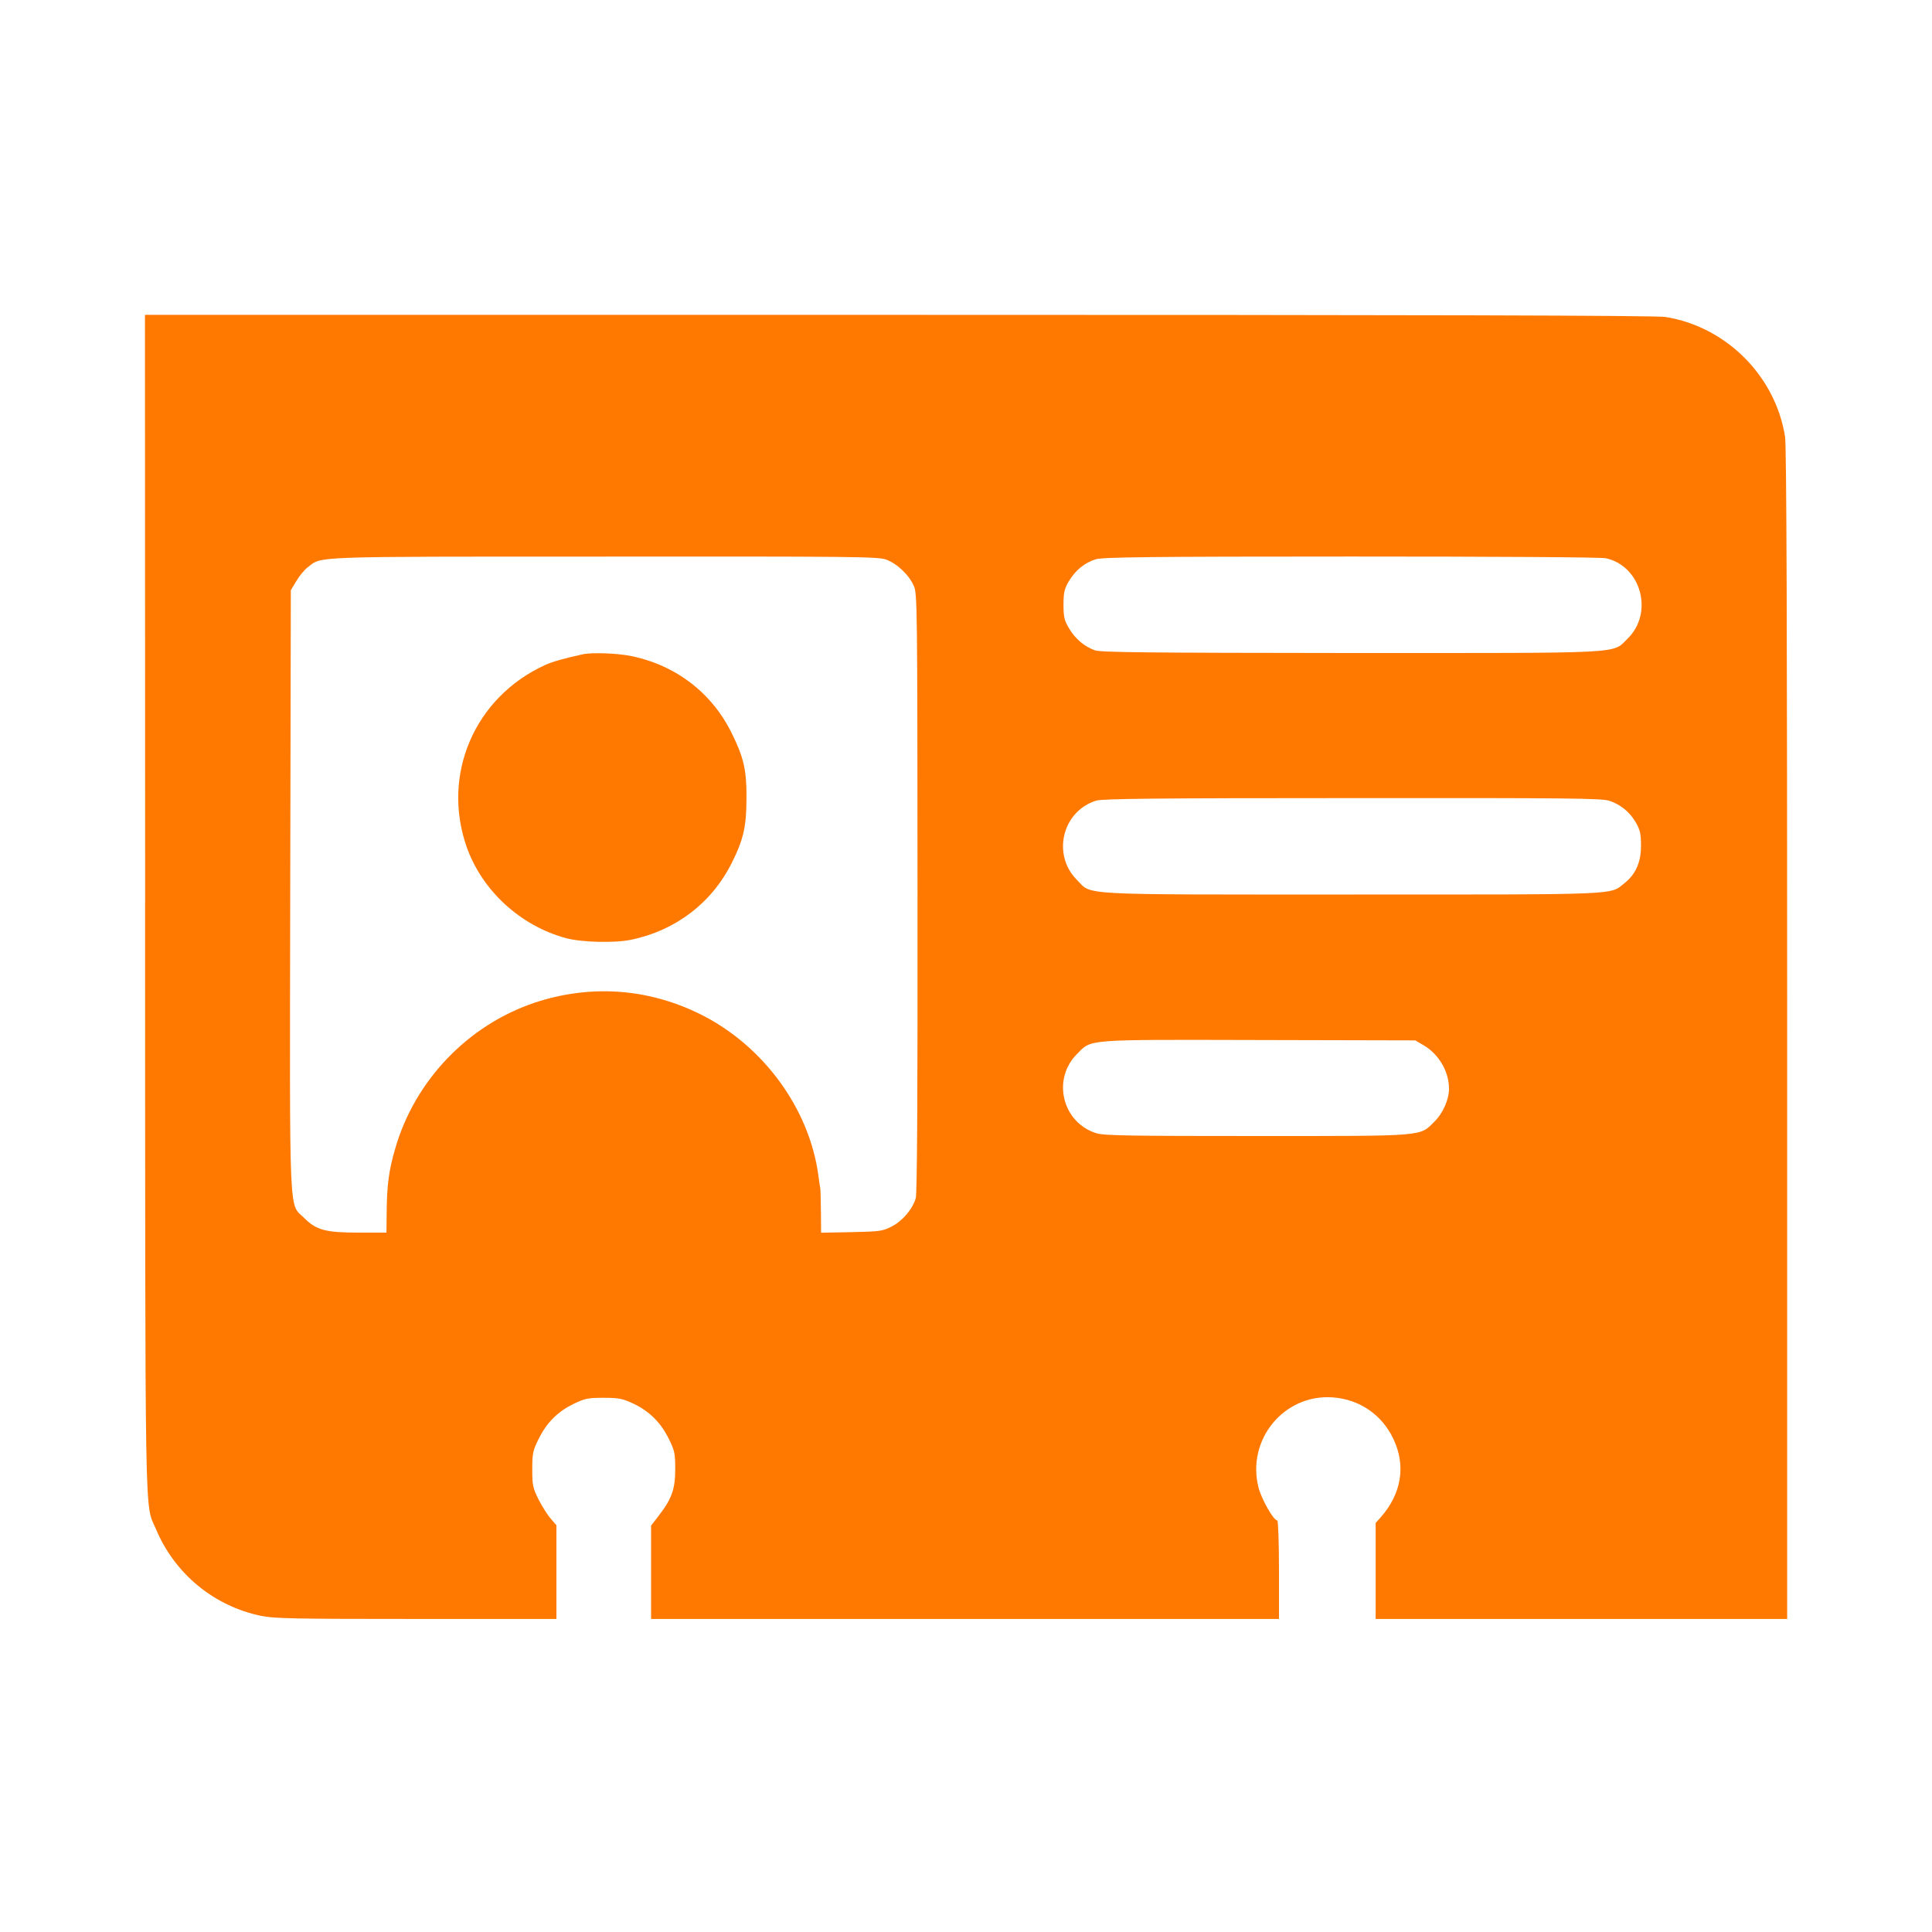 <!-- Generated by IcoMoon.io -->
<svg version="1.1" xmlns="http://www.w3.org/2000/svg" width="32" height="32" viewBox="0 0 32 32">
<title>contact_card</title>
<path fill="#ff7900" d="M2.403 14.95c0.003 10.608-0.010 9.93 0.179 10.374 0.31 0.742 0.963 1.28 1.744 1.44 0.211 0.045 0.57 0.051 2.57 0.051h2.32v-1.552l-0.096-0.112c-0.054-0.061-0.144-0.205-0.202-0.32-0.093-0.186-0.102-0.234-0.102-0.496s0.010-0.31 0.106-0.502c0.134-0.272 0.317-0.454 0.582-0.582 0.186-0.090 0.24-0.099 0.496-0.099s0.31 0.013 0.496 0.099c0.262 0.125 0.451 0.314 0.582 0.582 0.096 0.192 0.106 0.24 0.106 0.502 0 0.33-0.058 0.49-0.272 0.768l-0.128 0.166v1.546h10.4v-0.816c0-0.448-0.013-0.816-0.029-0.816-0.061 0-0.259-0.349-0.31-0.544-0.202-0.794 0.422-1.552 1.229-1.494 0.445 0.032 0.816 0.288 1.005 0.688 0.211 0.445 0.134 0.909-0.211 1.299l-0.083 0.093v1.59h6.816v-9.69c0-6.608-0.010-9.754-0.035-9.894-0.16-1.005-0.976-1.821-1.981-1.981-0.144-0.026-4.128-0.035-12.698-0.035h-12.486l0.003 9.734zM14.672 9.267c0.182 0.064 0.381 0.25 0.464 0.438 0.058 0.128 0.058 0.339 0.061 5.078 0.003 3.325-0.006 4.982-0.029 5.062-0.051 0.179-0.221 0.381-0.4 0.47-0.147 0.077-0.195 0.083-0.662 0.093l-0.506 0.010-0.003-0.352c-0.003-0.195-0.006-0.365-0.010-0.381-0.003-0.013-0.019-0.109-0.032-0.214-0.147-1.107-0.915-2.157-1.955-2.672-0.87-0.432-1.824-0.496-2.742-0.192-1.107 0.371-1.984 1.286-2.31 2.41-0.109 0.371-0.141 0.614-0.144 1.101l-0.003 0.298h-0.458c-0.55 0-0.704-0.042-0.902-0.24-0.259-0.259-0.243 0.166-0.234-5.427l0.010-4.973 0.090-0.15c0.048-0.083 0.134-0.189 0.195-0.234 0.237-0.179-0.026-0.173 4.886-0.173 4.122-0.003 4.544 0 4.685 0.048zM26.605 9.248c0.582 0.134 0.787 0.909 0.352 1.331-0.262 0.253 0.042 0.237-4.586 0.237-3.354-0.003-4.138-0.010-4.237-0.045-0.176-0.064-0.323-0.189-0.426-0.362-0.080-0.134-0.093-0.186-0.093-0.394 0-0.205 0.016-0.266 0.090-0.39 0.106-0.179 0.259-0.304 0.445-0.362 0.112-0.035 0.909-0.045 4.234-0.045 2.355 0 4.15 0.010 4.221 0.029zM26.659 13.264c0.192 0.067 0.333 0.186 0.435 0.358 0.070 0.122 0.086 0.189 0.086 0.378 0.003 0.272-0.086 0.48-0.272 0.627-0.253 0.198 0.006 0.189-4.506 0.189-4.63 0-4.307 0.016-4.563-0.24-0.419-0.419-0.246-1.139 0.317-1.315 0.106-0.032 0.976-0.042 4.246-0.042 3.606-0.003 4.134 0.003 4.256 0.045zM23.568 17.306c0.259 0.147 0.432 0.438 0.432 0.726 0 0.179-0.099 0.406-0.24 0.544-0.25 0.25-0.125 0.24-2.944 0.24-2.064 0-2.528-0.006-2.653-0.045-0.566-0.173-0.746-0.893-0.323-1.315 0.246-0.246 0.099-0.237 3.008-0.23l2.592 0.006 0.128 0.074z"></path>
<path fill="#ff7900" d="M9.648 10.838c-0.294 0.064-0.502 0.122-0.624 0.179-1.165 0.534-1.712 1.811-1.296 3.008 0.256 0.726 0.89 1.309 1.648 1.514 0.259 0.070 0.81 0.083 1.078 0.026 0.739-0.154 1.338-0.611 1.67-1.28 0.192-0.384 0.24-0.602 0.24-1.069 0.003-0.461-0.045-0.669-0.243-1.069-0.326-0.669-0.928-1.13-1.664-1.28-0.227-0.048-0.659-0.064-0.81-0.029z"></path>
</svg>
